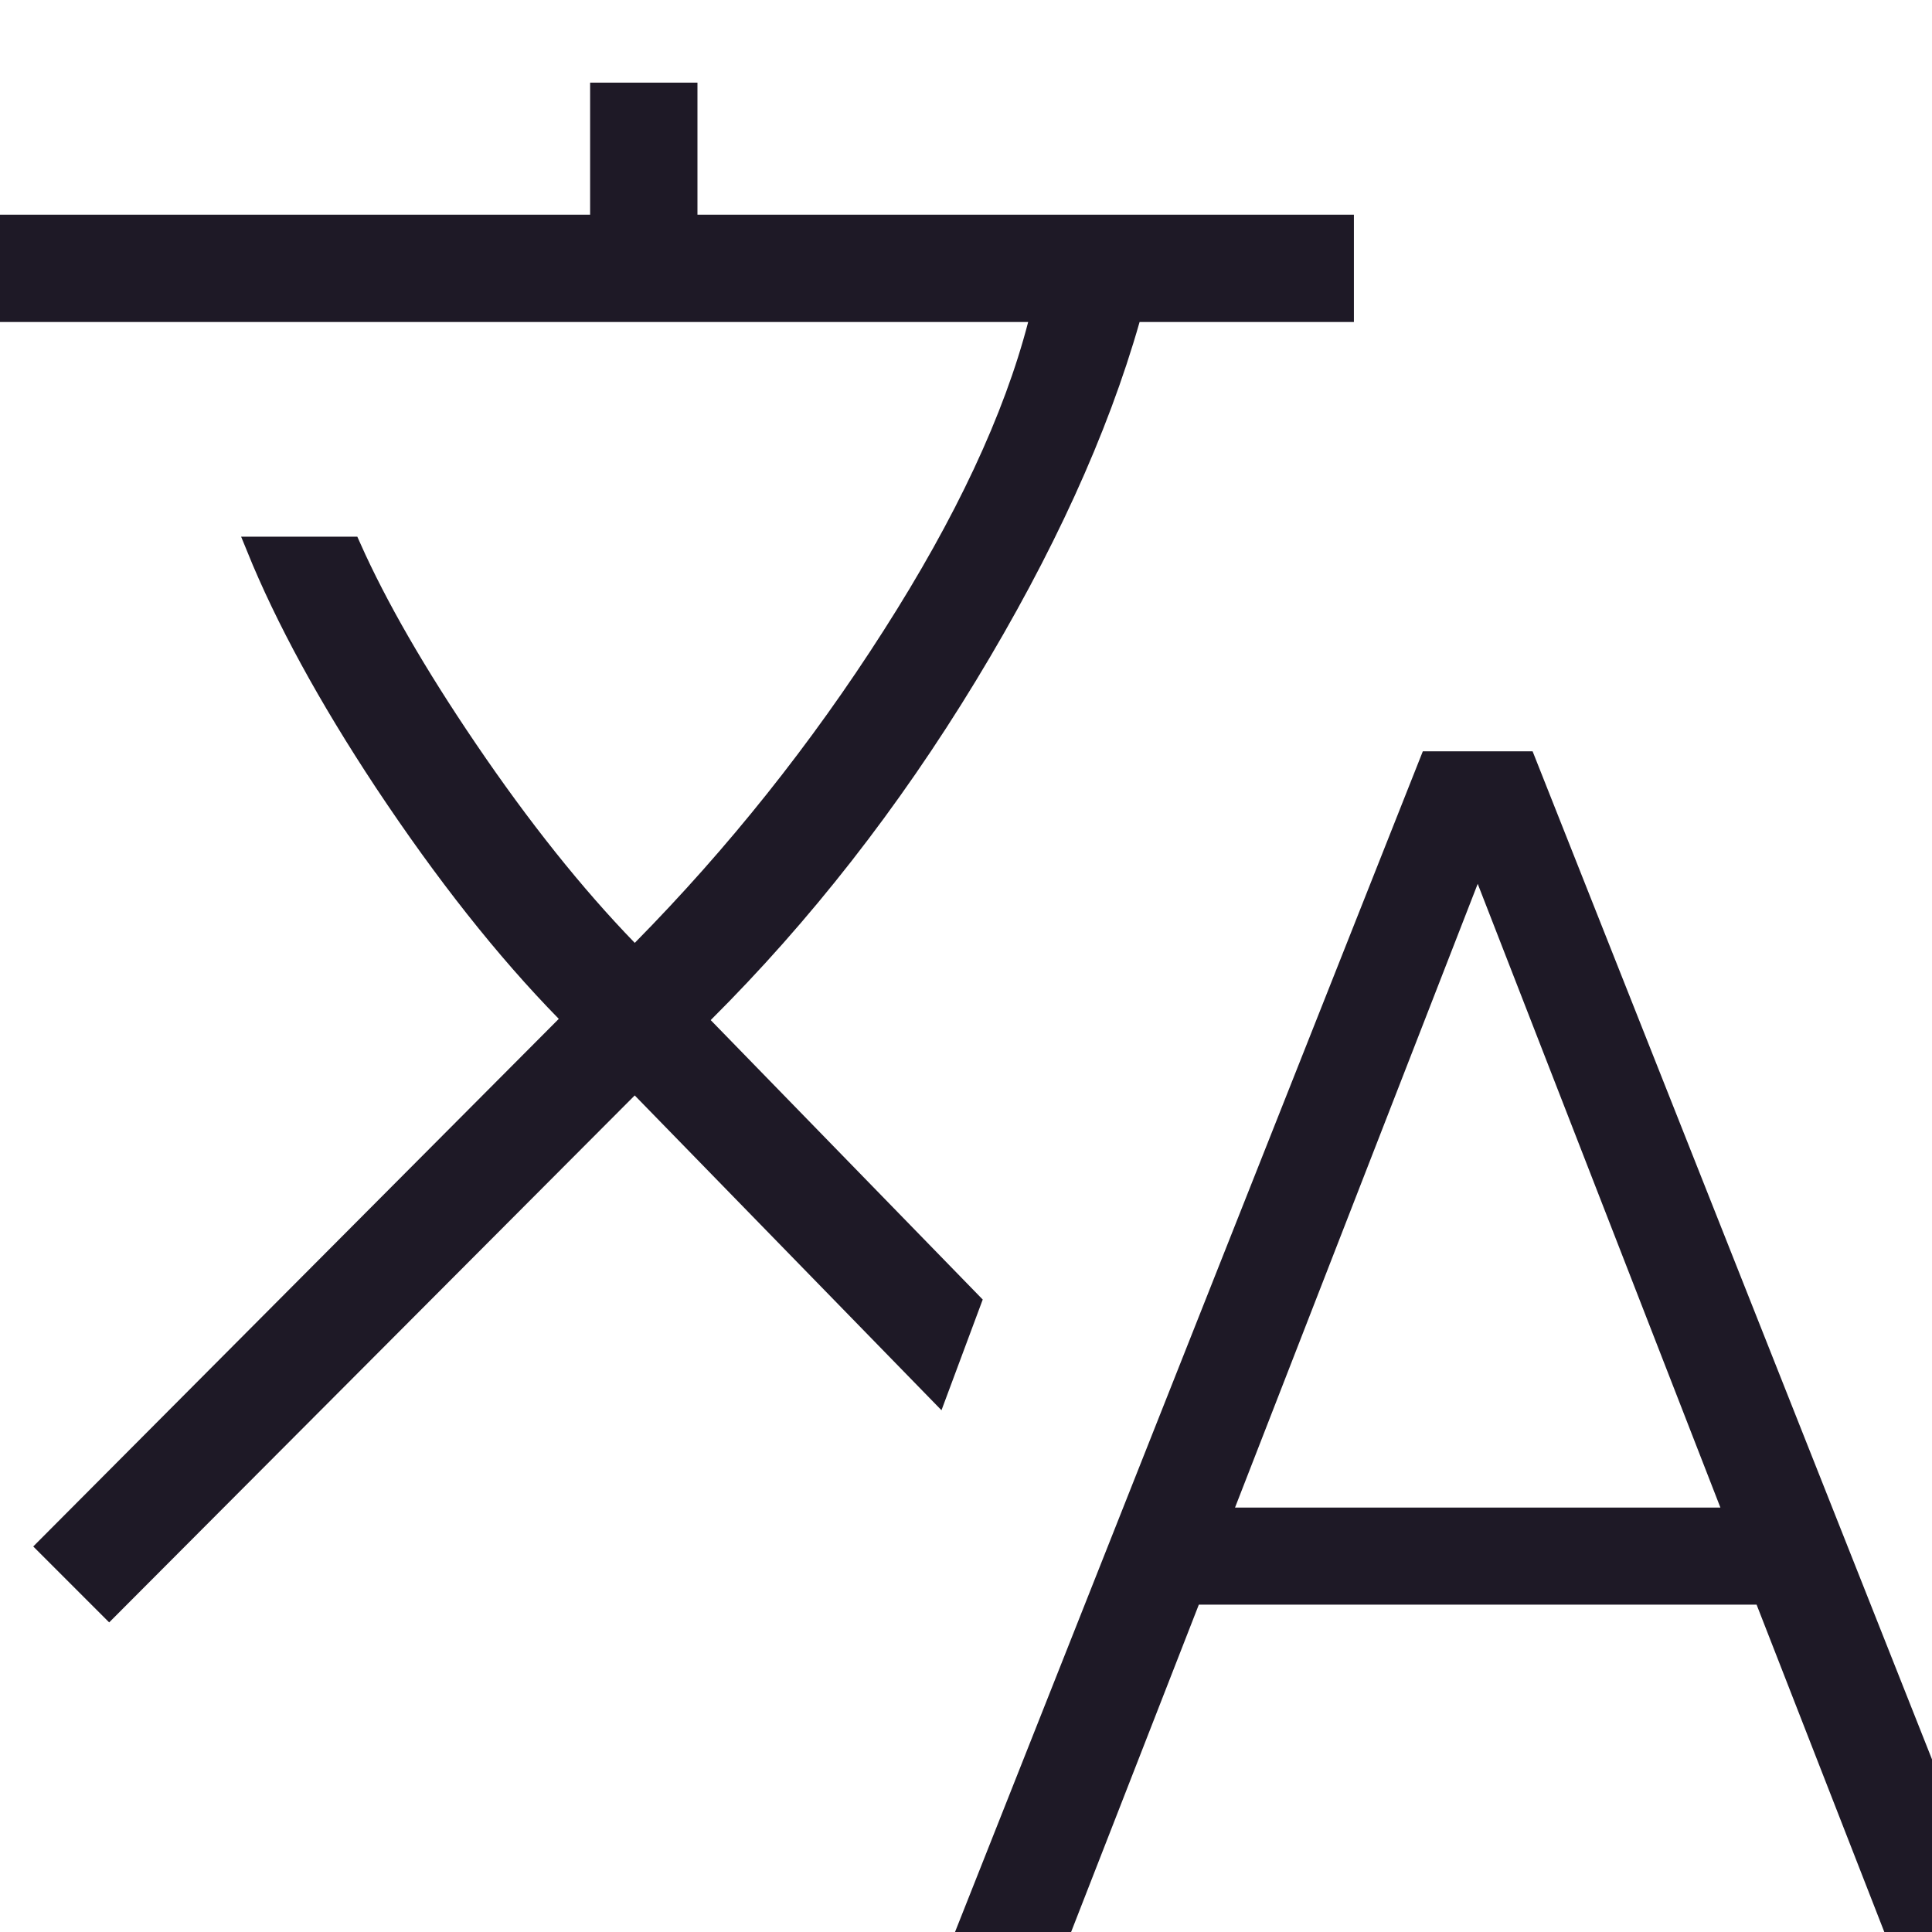 <svg xmlns="http://www.w3.org/2000/svg" width="18" height="18" viewBox="0 0 18 18" fill="none">
  <path d="M16.459 14.914L16.434 14.85H16.366H11.17H11.101L11.076 14.914L9.911 17.9H9.045L13.324 7.1H14.211L18.49 17.9H17.624L16.459 14.914ZM5.277 9.563L5.347 9.493L5.278 9.423C4.712 8.845 4.149 8.132 3.586 7.284C3.061 6.49 2.664 5.762 2.395 5.1H3.264C3.511 5.654 3.874 6.283 4.352 6.987L4.352 6.987C4.848 7.718 5.345 8.341 5.842 8.854L5.913 8.928L5.985 8.855C6.86 7.967 7.638 6.992 8.316 5.93L8.232 5.876L8.316 5.93C8.995 4.869 9.449 3.9 9.676 3.025L9.708 2.9H9.579H-0.517V2.1H5.498H5.598V2V0.87H6.398V2V2.1H6.498H12.514V2.9H10.618H10.542L10.521 2.973C10.226 4.008 9.721 5.115 9.005 6.293L9.005 6.293C8.29 7.469 7.472 8.516 6.551 9.433L6.481 9.503L6.55 9.574L9.04 12.132L8.733 12.956L5.985 10.136L5.915 10.064L5.843 10.135L1.017 14.974L0.451 14.408L5.277 9.563ZM11.413 14.01L11.36 14.146H11.506H16.029H16.175L16.122 14.01L13.861 8.199L13.768 7.959L13.674 8.199L11.413 14.01Z" fill="#1E1926" stroke="#1E1926" stroke-width="0.2"/>
</svg>
